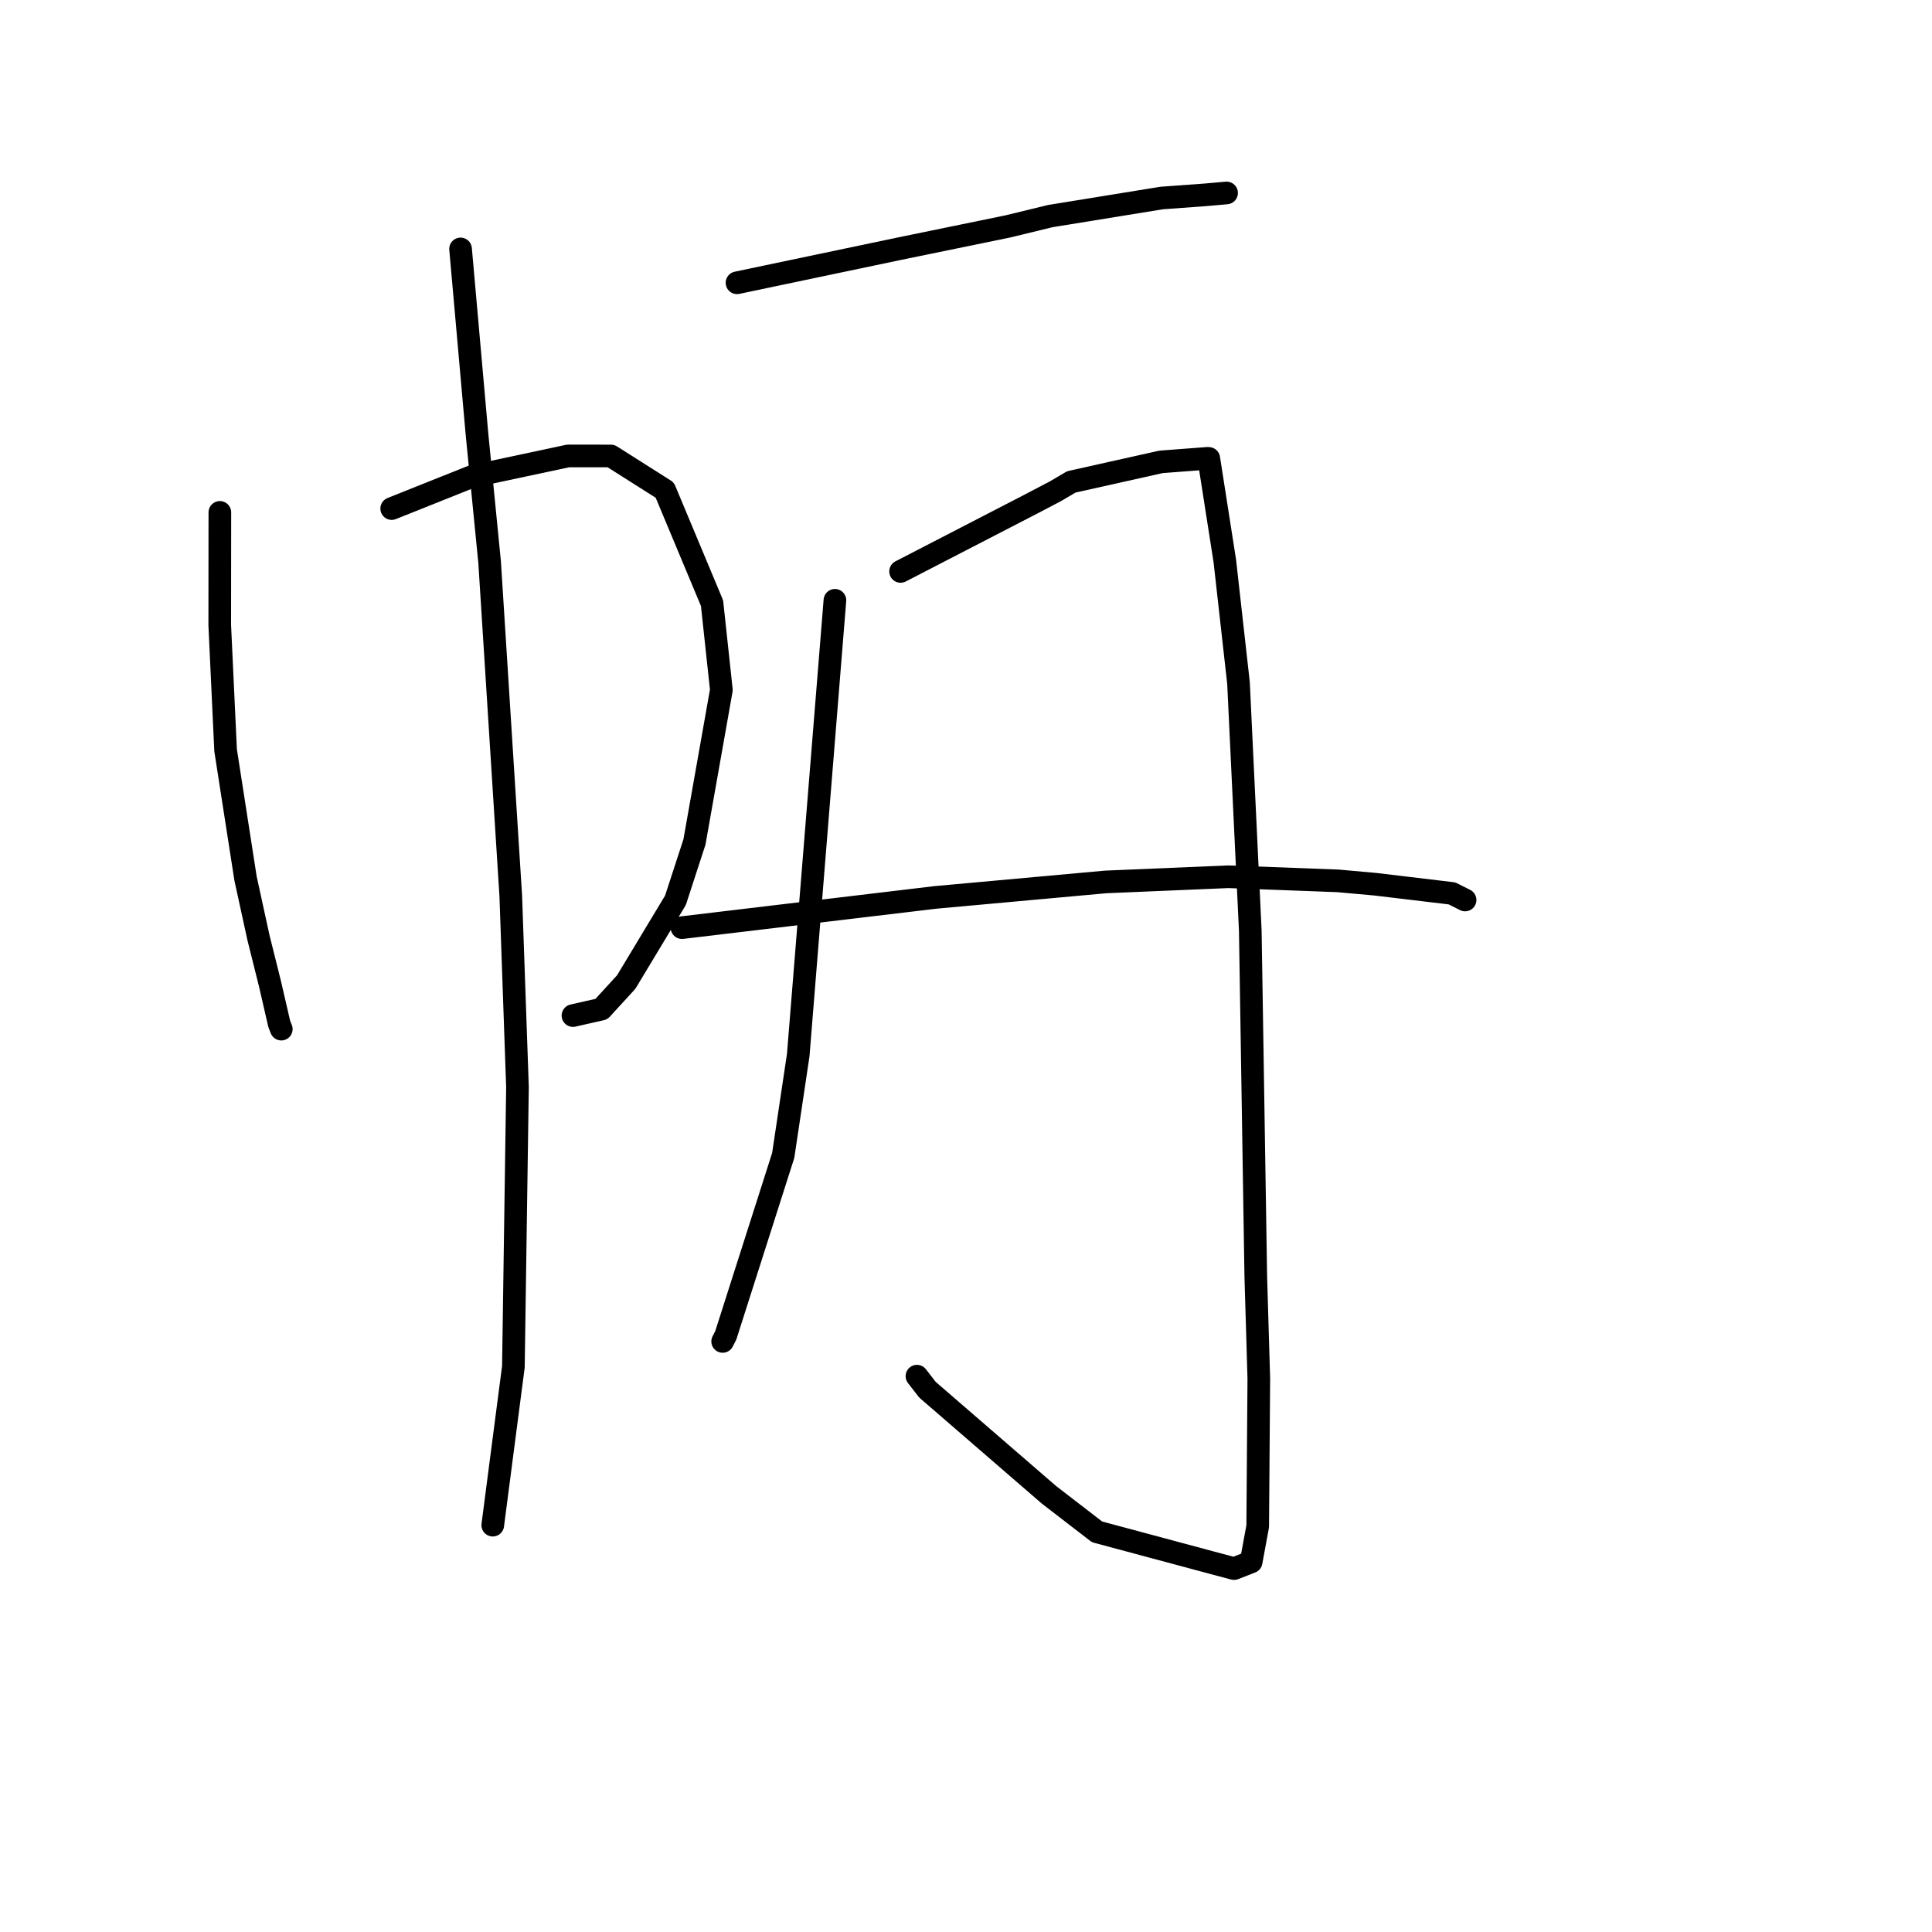 <?xml version="1.0" standalone="no"?>
    <svg width="256" height="256" xmlns="http://www.w3.org/2000/svg" version="1.1">
    <polyline stroke="black" stroke-width="3" stroke-linecap="round" fill="transparent" stroke-linejoin="round" points="29.132 67.895 29.124 75.358 29.117 82.82 29.893 99.412 32.535 116.398 34.247 124.244 35.772 130.348 37 135.673 37.272 136.364 " />
        <polyline stroke="black" stroke-width="3" stroke-linecap="round" fill="transparent" stroke-linejoin="round" points="51.901 67.388 57.23 65.258 62.559 63.127 75.266 60.416 80.948 60.418 88.085 64.941 94.349 79.923 95.585 91.425 92.018 111.57 89.501 119.294 82.978 130.123 79.687 133.716 75.948 134.563 75.922 134.569 " />
        <polyline stroke="black" stroke-width="3" stroke-linecap="round" fill="transparent" stroke-linejoin="round" points="61.027 32.985 62.114 45.243 63.201 57.501 64.879 74.516 67.68 118.708 68.569 144.057 68.027 181.097 66.607 191.988 65.413 201.172 65.294 202.091 " />
        <polyline stroke="black" stroke-width="3" stroke-linecap="round" fill="transparent" stroke-linejoin="round" points="97.657 37.472 108.413 35.213 119.169 32.954 133.555 29.999 139.157 28.636 153.917 26.24 159.737 25.814 162.275 25.591 162.529 25.568 " />
        <polyline stroke="black" stroke-width="3" stroke-linecap="round" fill="transparent" stroke-linejoin="round" points="110.631 79.542 108.201 109.673 105.77 139.803 103.78 153.1 96.165 176.952 95.756 177.746 " />
        <polyline stroke="black" stroke-width="3" stroke-linecap="round" fill="transparent" stroke-linejoin="round" points="119.333 75.717 127.951 71.264 136.569 66.812 139.832 65.102 141.955 63.855 153.84 61.2 160.032 60.731 160.156 60.742 160.169 60.744 162.295 74.332 164.109 90.508 165.669 123.306 165.921 139.044 166.398 169.134 166.799 182.655 166.653 202.237 165.783 206.961 163.535 207.842 163.408 207.821 145.365 202.981 138.989 198.066 122.895 184.147 121.5 182.348 " />
        <polyline stroke="black" stroke-width="3" stroke-linecap="round" fill="transparent" stroke-linejoin="round" points="90.363 122.918 107.158 120.915 123.954 118.912 146.504 116.861 162.76 116.174 177.284 116.719 182.212 117.162 192.39 118.378 193.972 119.173 194.13 119.252 " />
        </svg>